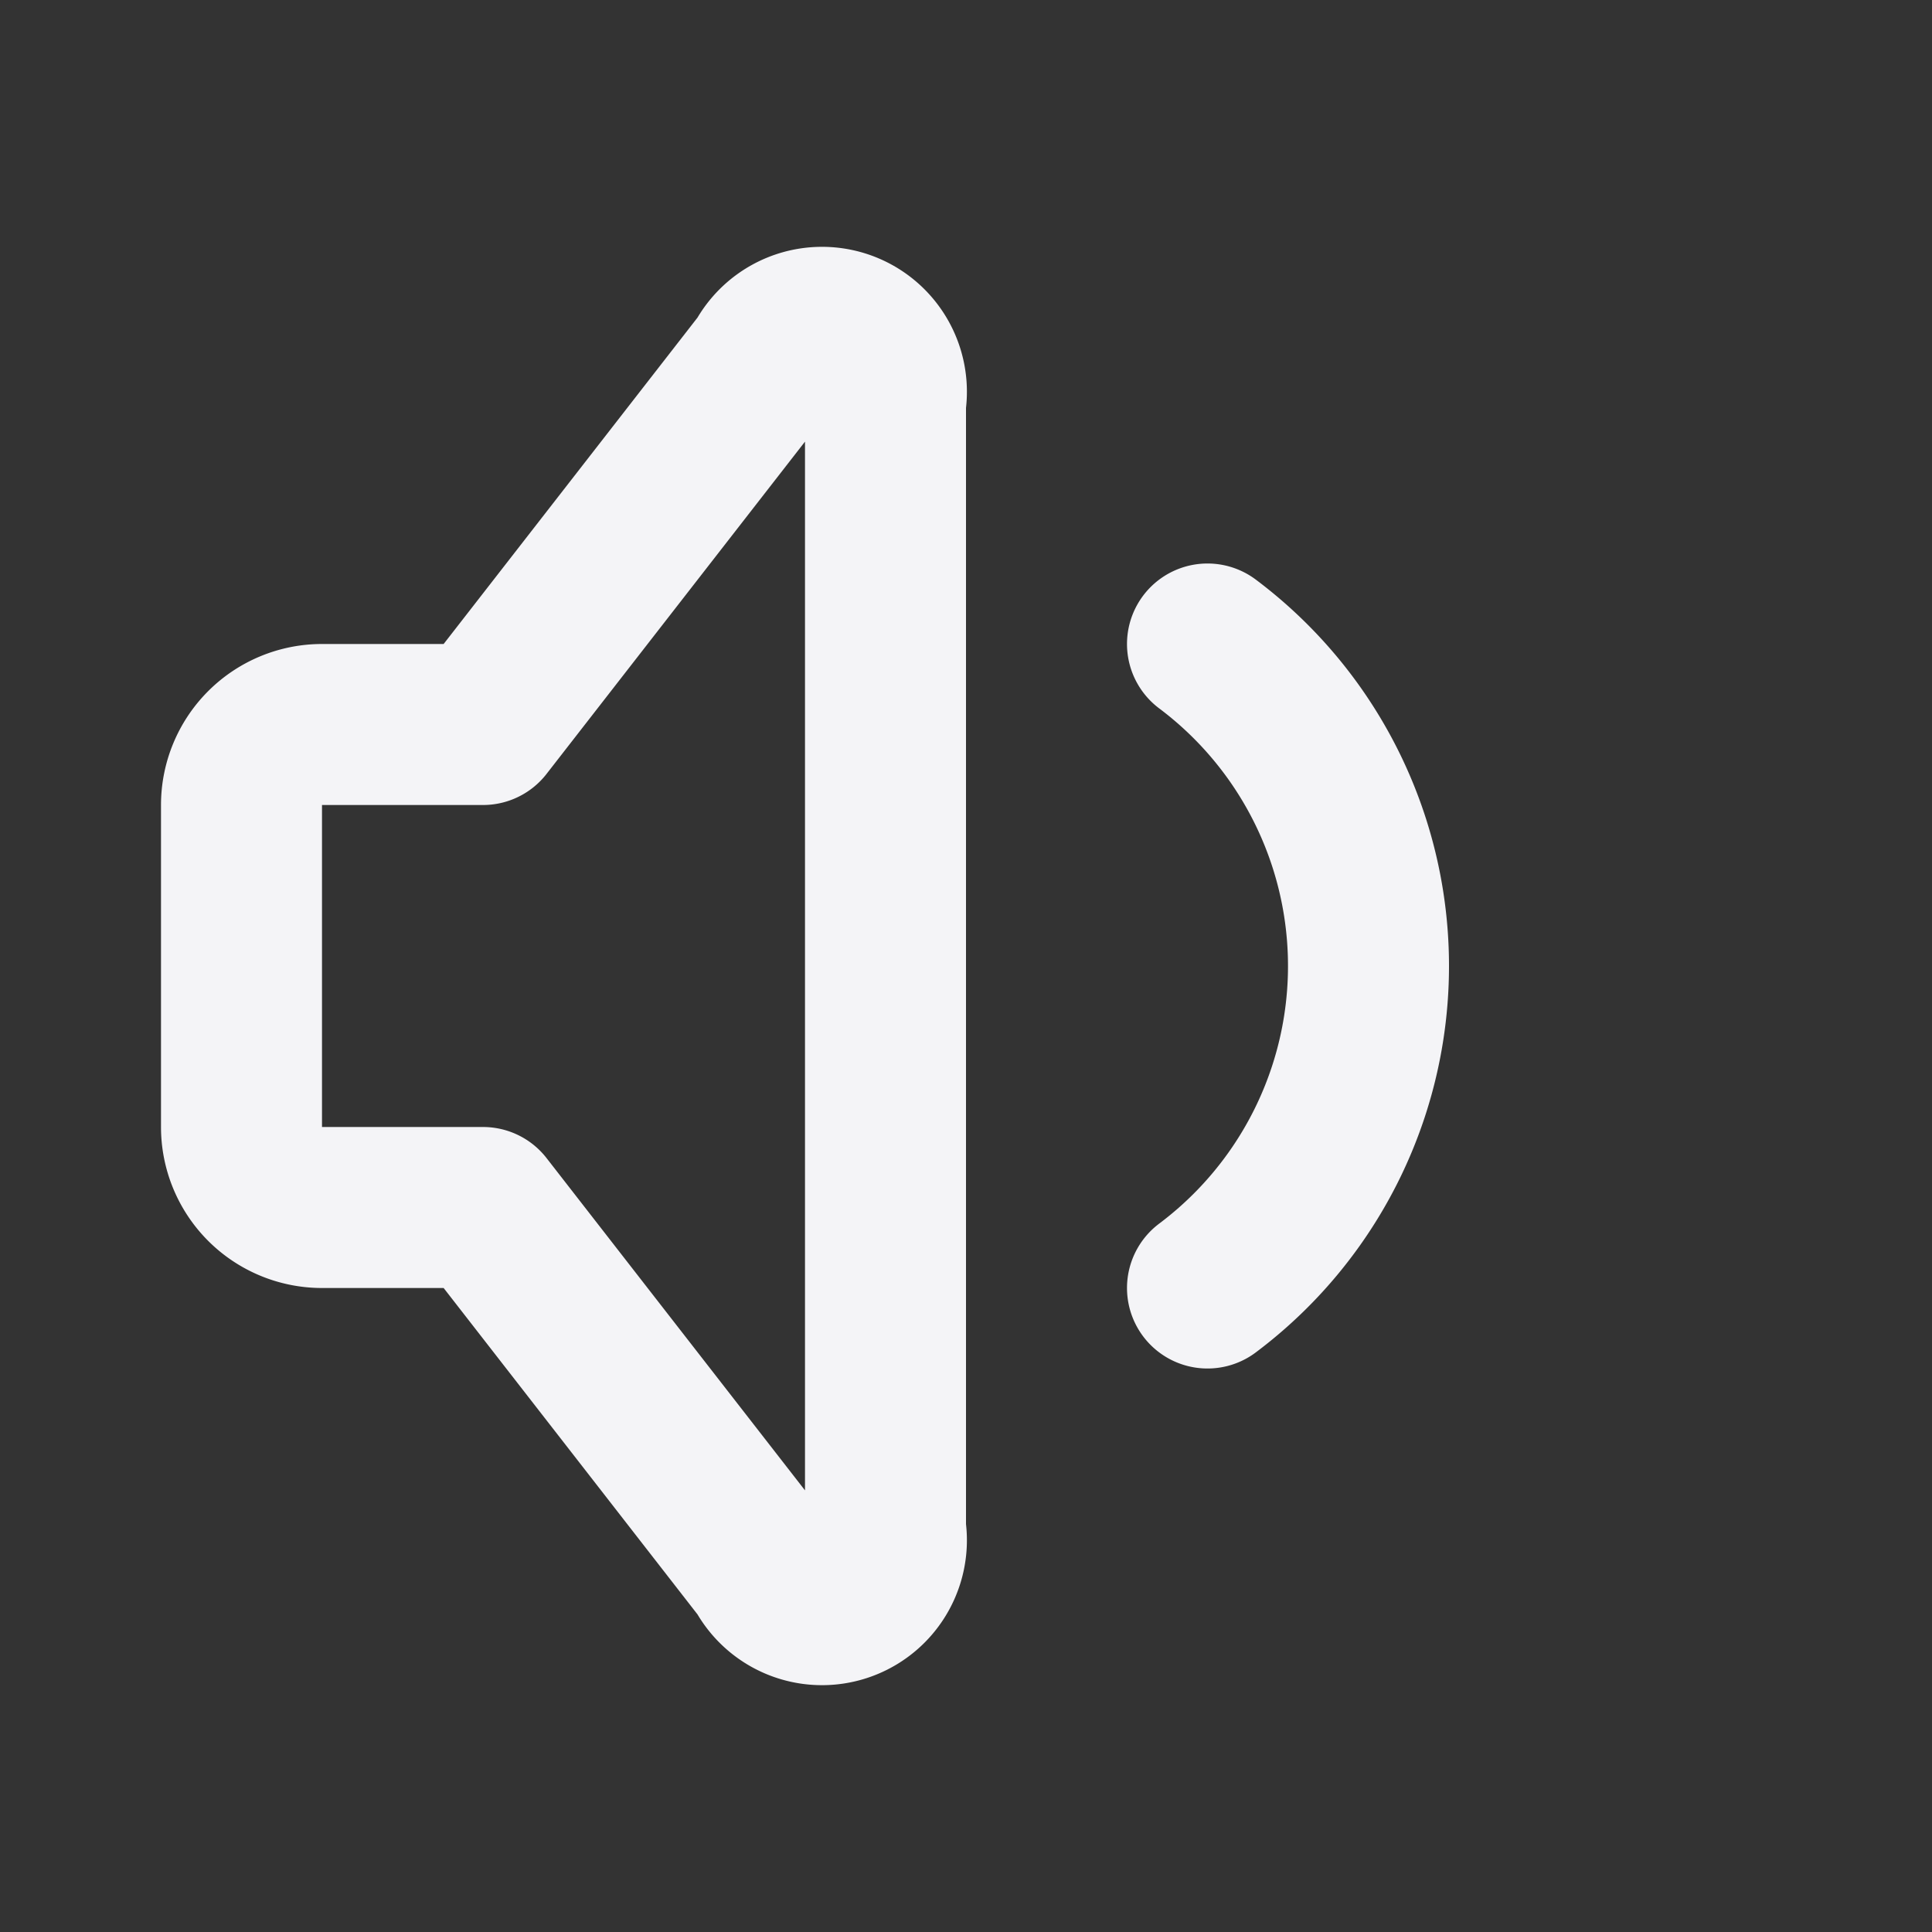 <svg fill="none" height="24" stroke="#f4f4f7" stroke-linecap="round" stroke-linejoin="round" stroke-width="2" width="24" xmlns="http://www.w3.org/2000/svg"><rect width="100%" height="100%" fill="#333333" stroke="none"/><path d="m0 0h24v24h-24z" stroke="none"/><path d="m15 8a5 5 0 0 1 0 8m-9-1h-2a1 1 0 0 1 -1-1v-4a1 1 0 0 1 1-1h2l3.5-4.5a.8.8 0 0 1 1.5.5v14a.8.8 0 0 1 -1.5.5z"/></svg>